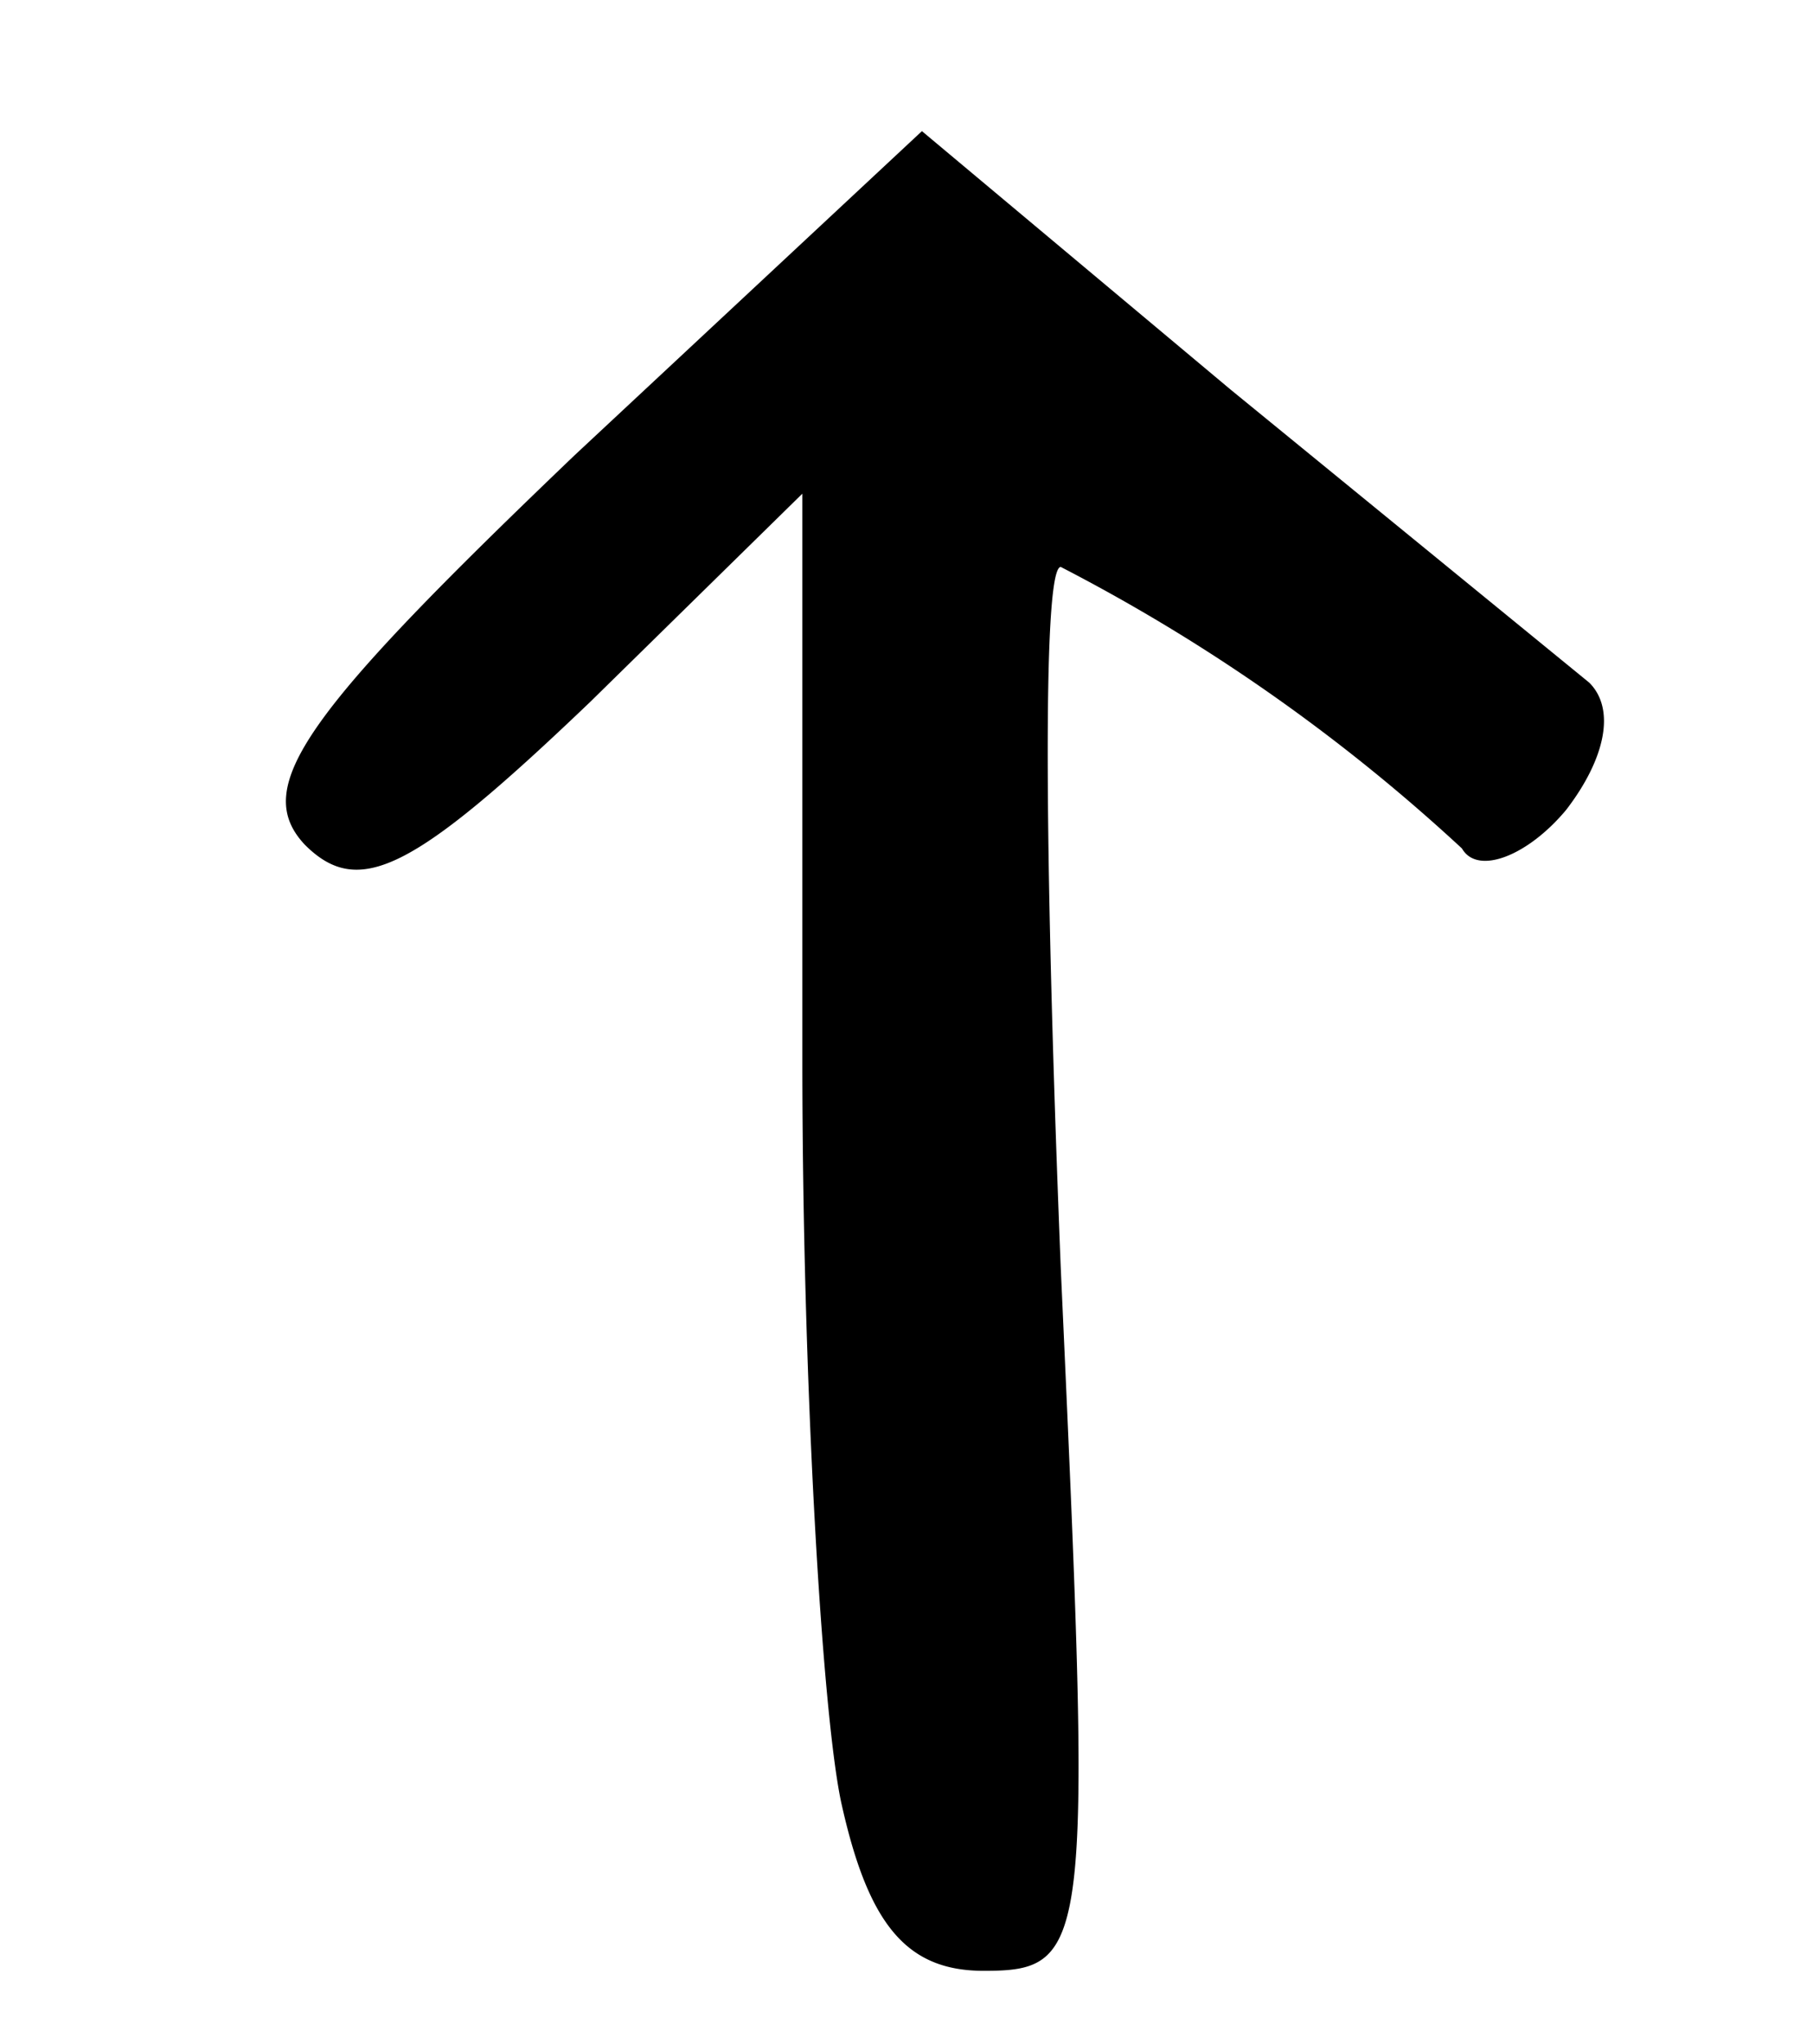 <svg xmlns="http://www.w3.org/2000/svg" viewBox="197.9 7.2 4.7 5.3"><path d="M200.08 11.87c-.05-.24-.1-1.1-.1-1.92V8.48l-.55.54c-.46.44-.6.51-.74.37-.14-.15 0-.34.7-1.01l.9-.84.8.67.93.76c.07.07.04.2-.06.33-.1.12-.23.17-.27.1a4.7 4.7 0 0 0-1.04-.73c-.05 0-.04.82 0 1.82.08 1.76.08 1.82-.2 1.82-.2 0-.3-.12-.37-.44z"/></svg>